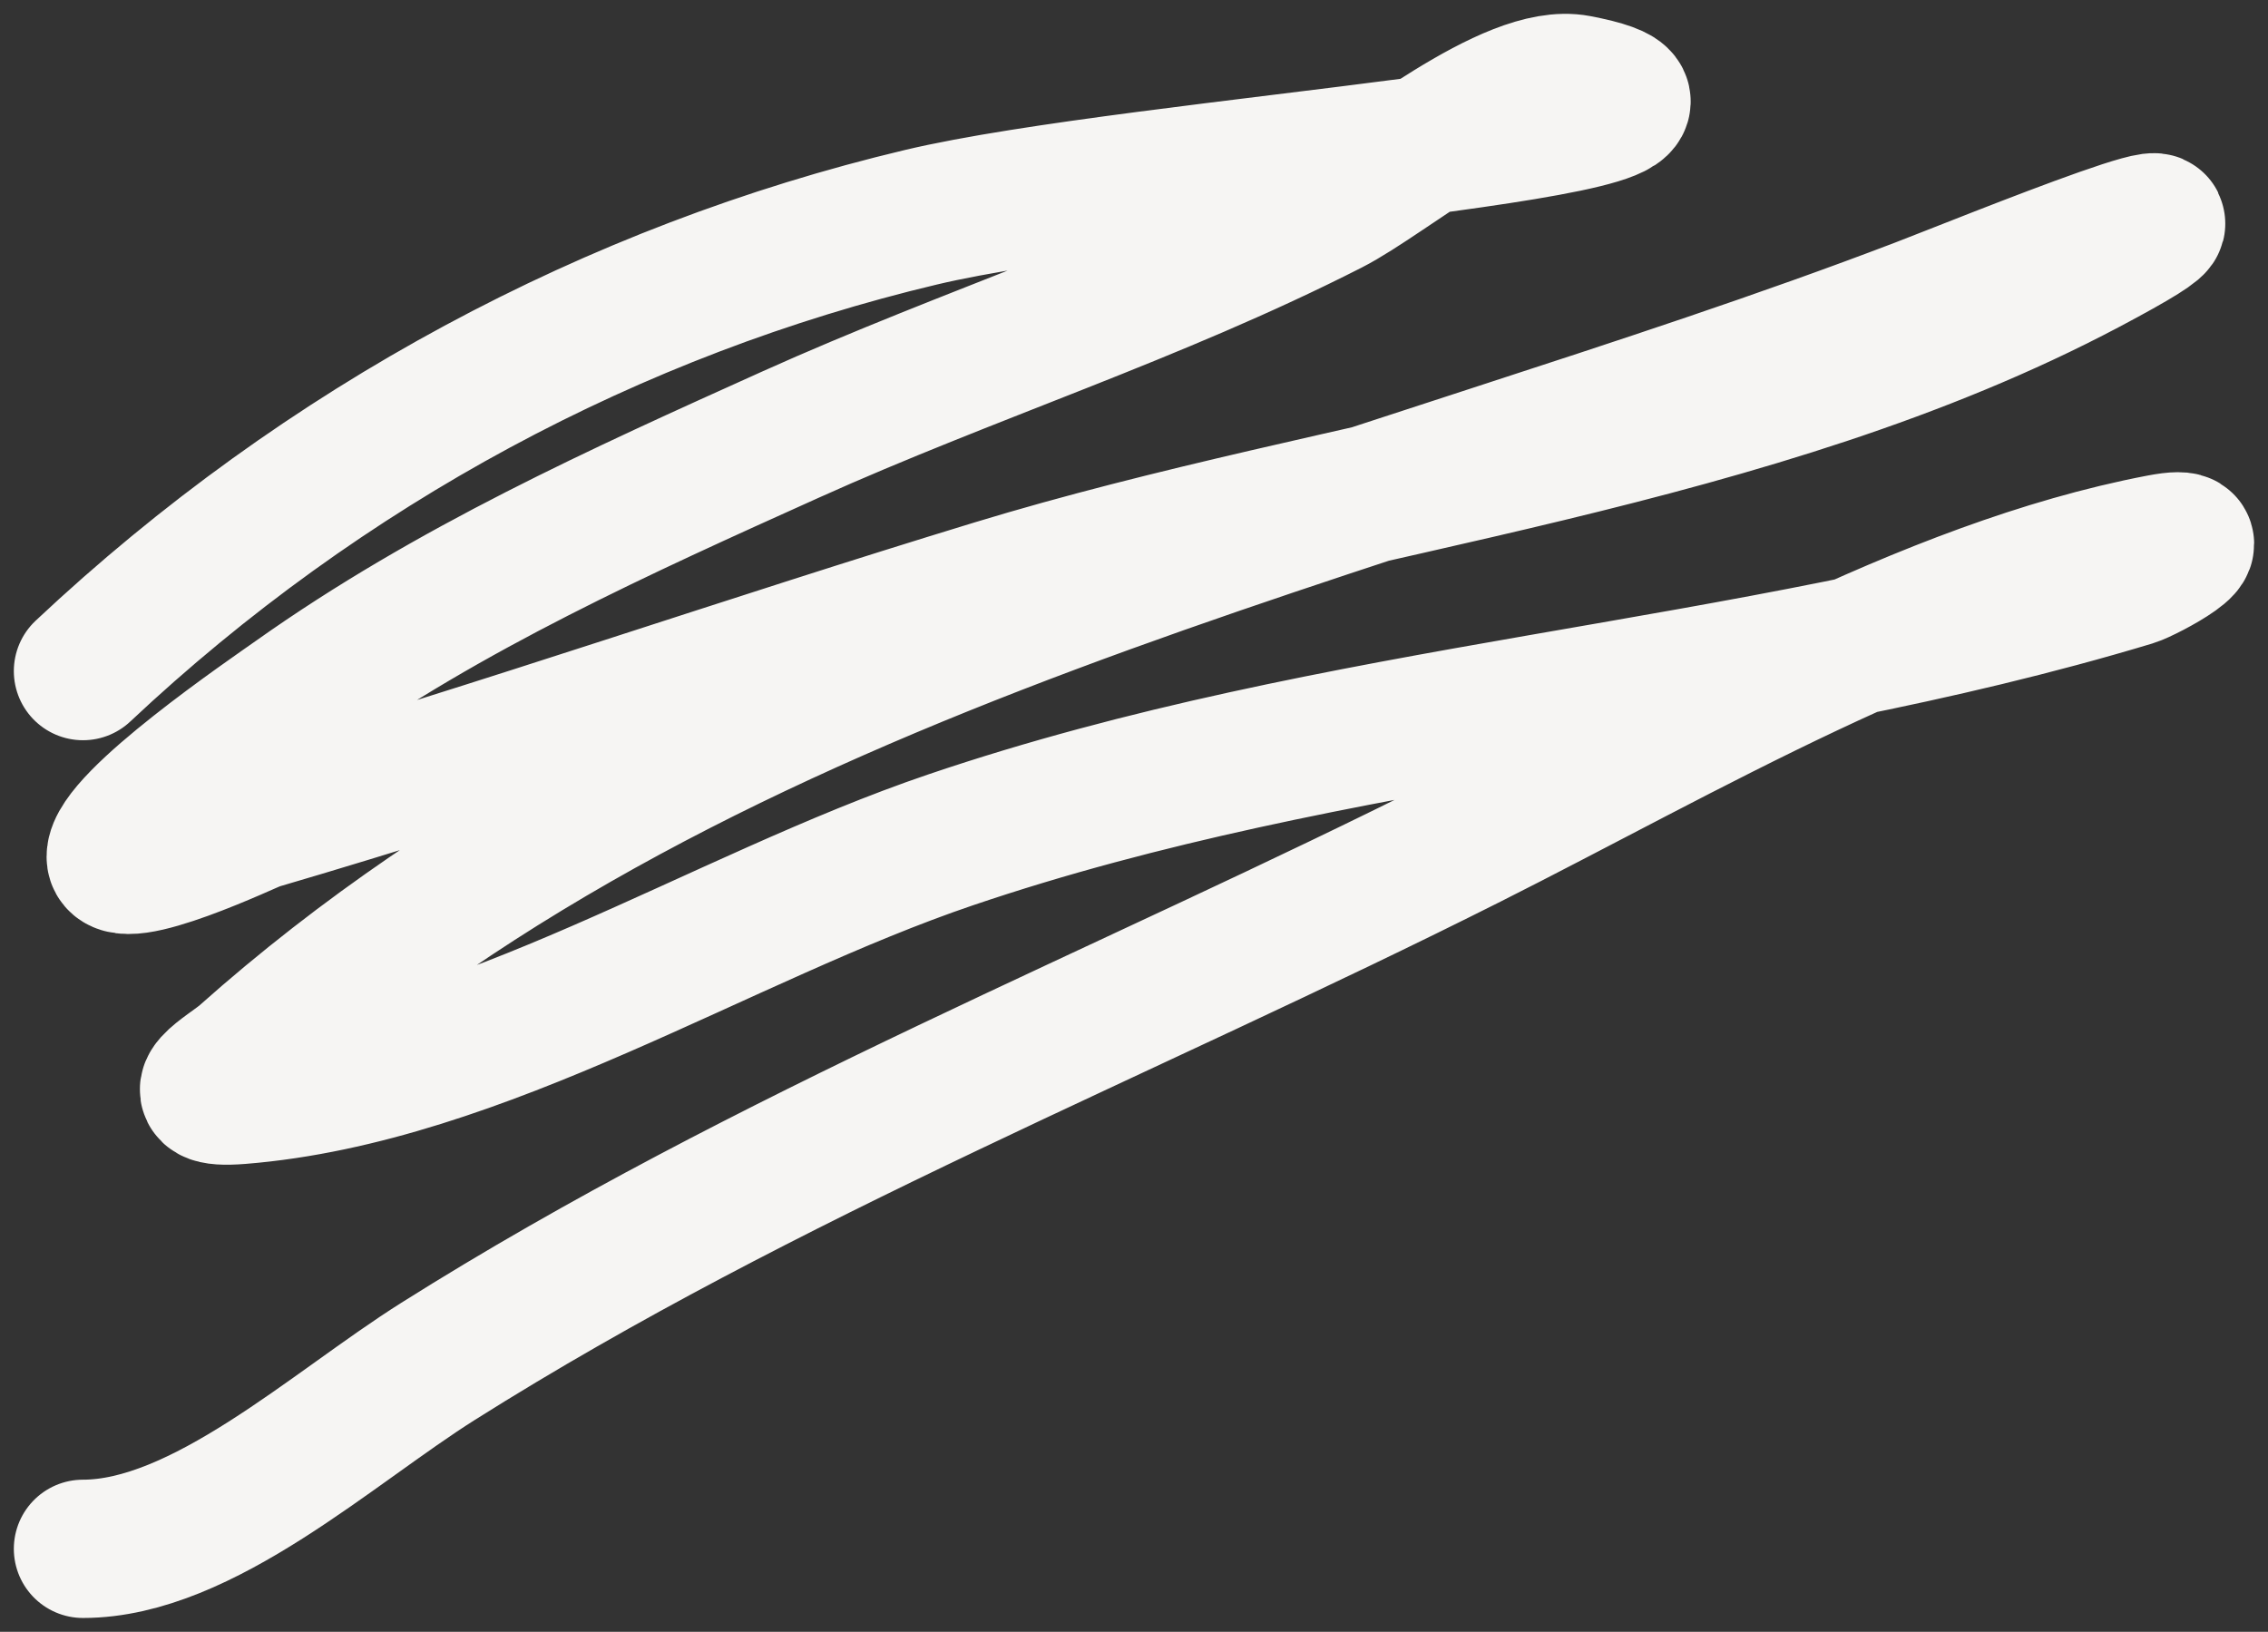 <svg width="82" height="59" viewBox="0 0 82 59" fill="none" xmlns="http://www.w3.org/2000/svg">
<rect x="0" y="0" width="82" height="59" fill="#333333" stroke="none"/>
<path d="M3 24.264C11.716 16.074 22.21 10.491 33.301 7.854C41.167 5.983 64.958 4.552 57.033 3.039C54.601 2.575 50.181 6.386 48.097 7.447C41.736 10.686 35.034 12.806 28.567 15.72C22.43 18.485 16.26 21.265 10.694 25.213C9.808 25.841 4.184 29.666 4.184 30.977C4.184 32.077 9.106 29.738 9.273 29.689C18.22 27.067 27.041 24 35.965 21.28C48.628 17.421 63.47 15.947 75.439 9.617C82.945 5.647 71.479 10.316 69.403 11.109C49.463 18.724 25.802 23.134 8.859 38.233C8.301 38.731 6.333 39.778 8.682 39.59C17.392 38.889 26.072 33.181 34.367 30.367C48.37 25.616 63.011 25.121 77.096 20.873C77.585 20.726 80.415 19.211 78.102 19.653C69.629 21.271 60.922 26.446 53.127 30.367C40.672 36.633 27.752 41.714 15.843 49.219C12.022 51.626 7.315 56 3 56" stroke="#F6F5F3" stroke-width="5" stroke-linecap="round" stroke-linejoin="round"/>
</svg>

